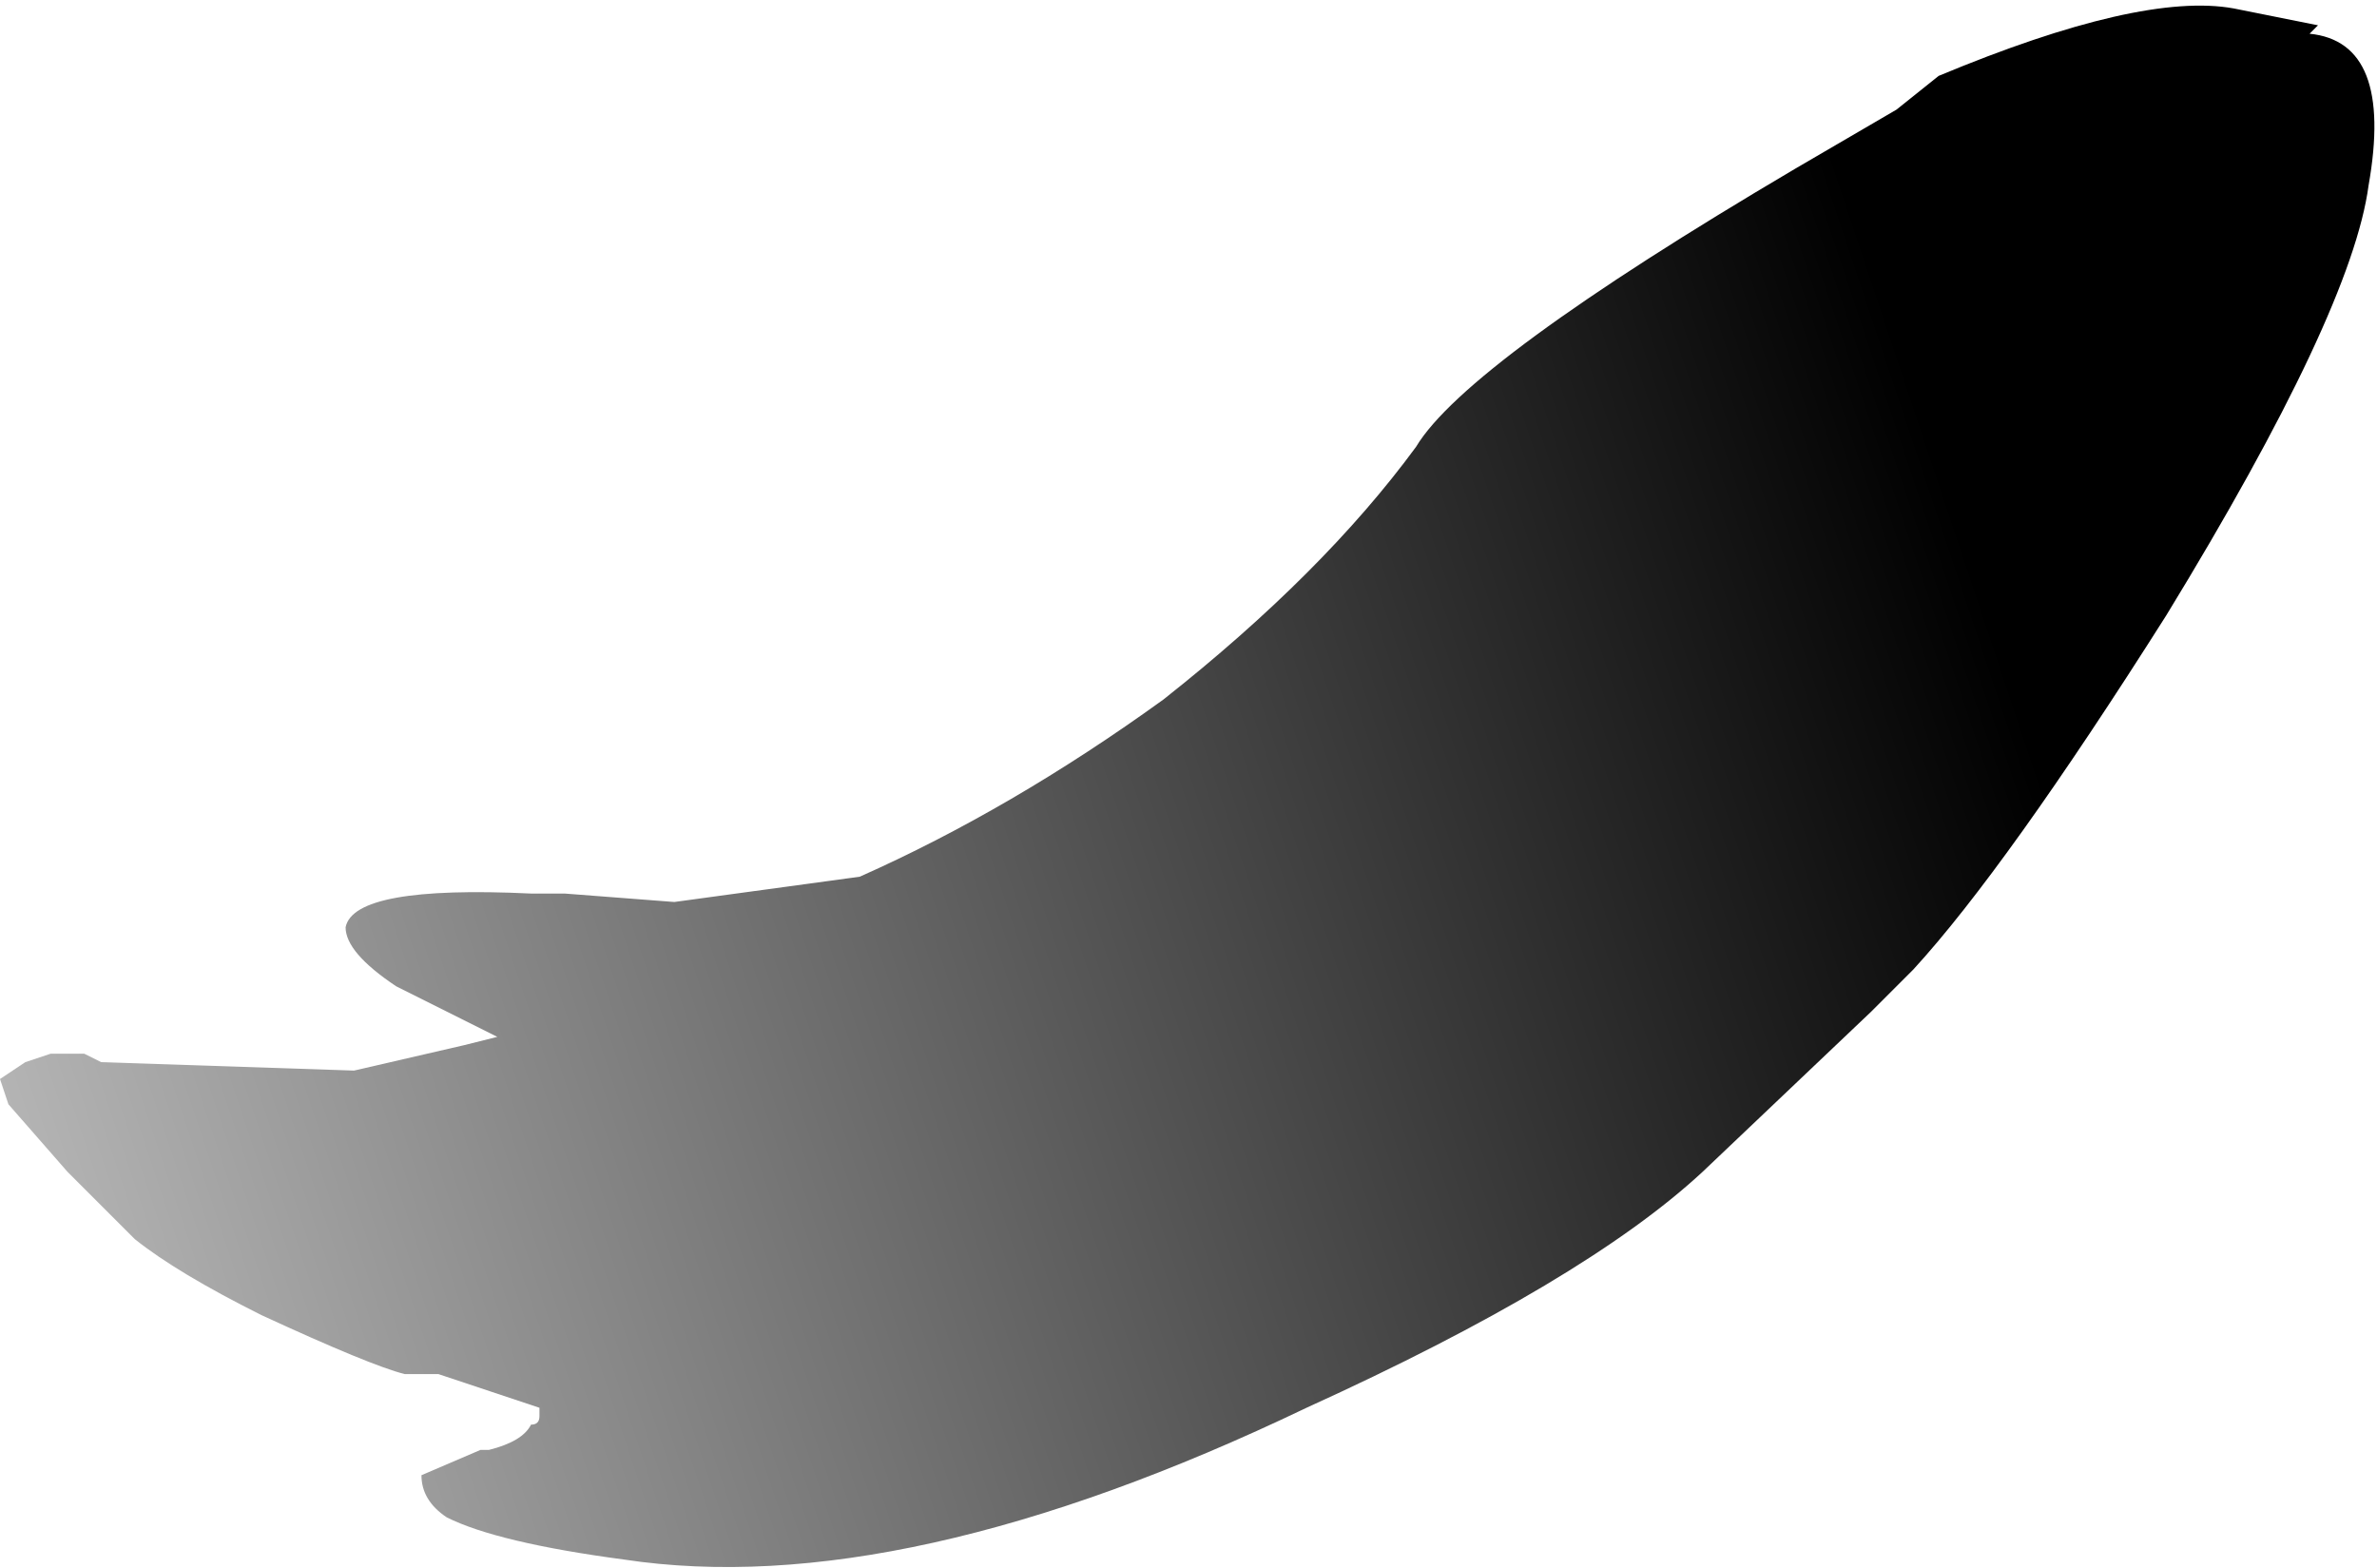 <?xml version="1.0" encoding="UTF-8" standalone="no"?>
<svg xmlns:ffdec="https://www.free-decompiler.com/flash" xmlns:xlink="http://www.w3.org/1999/xlink" ffdec:objectType="frame" height="65.1px" width="98.7px" xmlns="http://www.w3.org/2000/svg">
  <g transform="matrix(1.0, 0.0, 0.0, 1.0, 49.35, 65.1)">
    <use ffdec:characterId="422" height="9.3" transform="matrix(7.0, 0.0, 0.0, 7.0, -49.35, -65.1)" width="14.1" xlink:href="#shape0"/>
  </g>
  <defs>
    <g id="shape0" transform="matrix(1.0, 0.0, 0.0, 1.0, 7.05, 9.3)">
      <path d="M6.2 -9.25 L6.7 -9.15 6.65 -9.1 Q7.15 -9.05 7.0 -8.2 6.9 -7.45 5.8 -5.65 4.85 -4.15 4.3 -3.55 L4.05 -3.3 3.05 -2.35 Q2.35 -1.7 0.7 -0.95 -1.7 0.2 -3.35 -0.05 -4.1 -0.15 -4.4 -0.3 -4.55 -0.4 -4.55 -0.55 L-4.2 -0.7 -4.15 -0.7 Q-3.95 -0.75 -3.9 -0.85 -3.85 -0.85 -3.85 -0.9 L-3.85 -0.95 -4.45 -1.15 -4.65 -1.15 Q-4.85 -1.2 -5.5 -1.5 -6.0 -1.75 -6.25 -1.95 L-6.65 -2.35 -7.0 -2.75 -7.05 -2.9 -6.9 -3.0 -6.75 -3.05 -6.55 -3.05 -6.45 -3.0 -4.95 -2.95 -4.3 -3.1 -4.1 -3.15 -4.7 -3.45 Q-5.0 -3.65 -5.0 -3.8 -4.95 -4.05 -3.9 -4.0 L-3.7 -4.0 -3.05 -3.95 -1.95 -4.1 Q-1.05 -4.5 -0.15 -5.15 0.8 -5.9 1.35 -6.65 1.65 -7.15 3.6 -8.3 L4.2 -8.65 4.45 -8.85 Q5.65 -9.35 6.2 -9.25" fill="url(#gradient0)" fill-rule="evenodd" stroke="none"/>
    </g>
    <linearGradient gradientTransform="matrix(-0.01, 0.003, -0.045, -0.135, -5.05, -8.0)" gradientUnits="userSpaceOnUse" id="gradient0" spreadMethod="pad" x1="-819.2" x2="819.2">
      <stop offset="0.0" stop-color="#000000"/>
      <stop offset="1.0" stop-color="#000000" stop-opacity="0.0"/>
    </linearGradient>
  </defs>
</svg>
